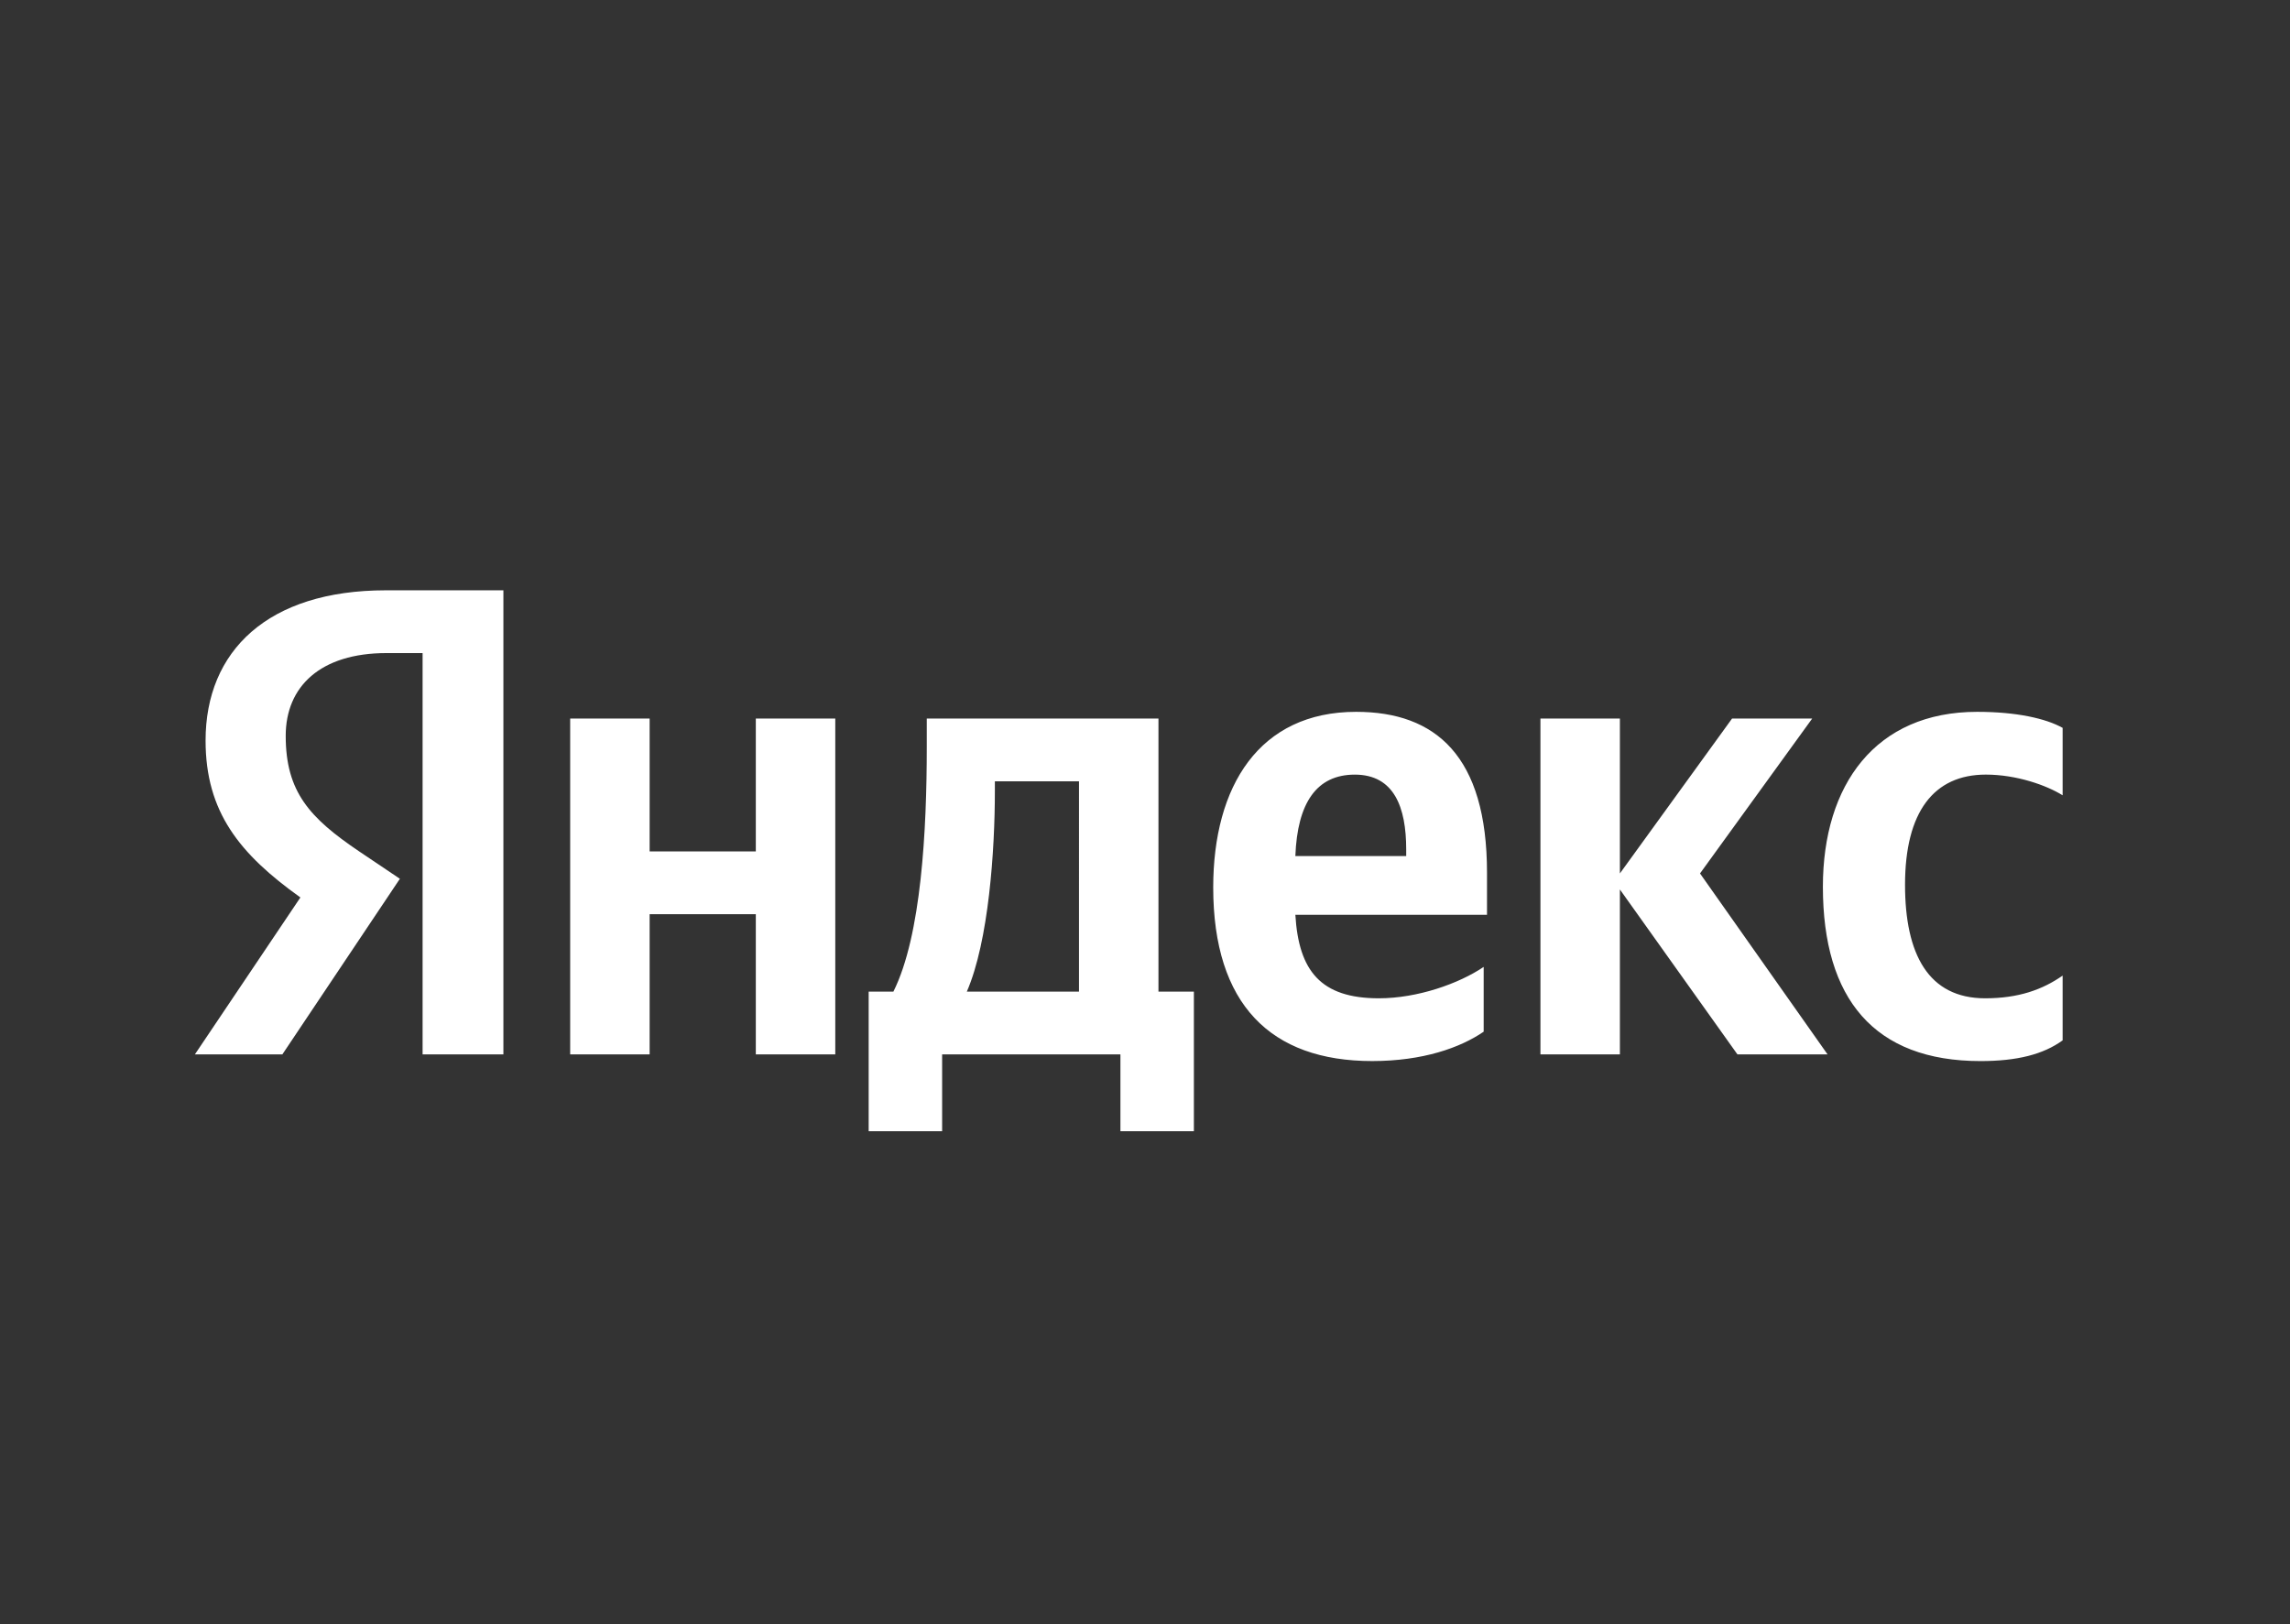 <svg width="141" height="100" fill="none">
    <rect width="100%" height="100%" fill="#333333" stroke="none"/>
    <path d="M121.943 65.335c2.261 0 3.865-.412 5.057-1.275v-3.988c-1.234.863-2.714 1.398-4.77 1.398-3.494 0-4.933-2.714-4.933-6.99 0-4.482 1.768-6.784 4.975-6.784 1.891 0 3.741.658 4.728 1.275v-4.153c-1.028-.576-2.837-.987-5.263-.987-6.249 0-9.498 4.482-9.498 10.772 0 6.908 3.166 10.732 9.704 10.732zm-30.59-1.81v-3.988c-1.521 1.028-4.07 1.933-6.455 1.933-3.578 0-4.934-1.686-5.14-5.14h11.8v-2.59c0-7.195-3.166-9.909-8.058-9.909-5.962 0-8.8 4.564-8.8 10.813 0 7.196 3.537 10.69 9.786 10.69 3.125 0 5.428-.822 6.867-1.809zM46.537 44.242v8.182h-6.538v-8.182h-4.892v20.681h4.892V56.29h6.538v8.634h4.893v-20.68h-4.893zM73.509 61.06h-2.18V44.242H57.063v1.768c0 5.057-.328 11.595-2.055 15.049h-1.522v8.593h4.523v-4.729h10.978v4.729h4.523v-8.593zm33.468 3.864h5.55l-7.853-11.142 6.908-9.539h-4.934l-6.908 9.539v-9.539h-4.892v20.681h4.892V54.768l7.237 10.155zm-23.56-17.227c2.426 0 3.166 2.015 3.166 4.605v.411h-6.825c.124-3.29 1.316-5.016 3.66-5.016zm-16.98 13.363h-6.908c1.357-3.125 1.727-8.758 1.727-12.335v-.617h5.18V61.06z"
          fill="#fff"/>
    <path d="M30.995 64.923H26.02v-24.71H23.8c-4.07 0-6.208 2.055-6.208 5.098 0 3.453 1.48 5.057 4.522 7.113l2.508 1.686-7.236 10.813H12l6.496-9.662c-3.741-2.673-5.838-5.263-5.838-9.662 0-5.51 3.824-9.251 11.101-9.251h7.236v28.575z"
          fill="#fff"/>
</svg>